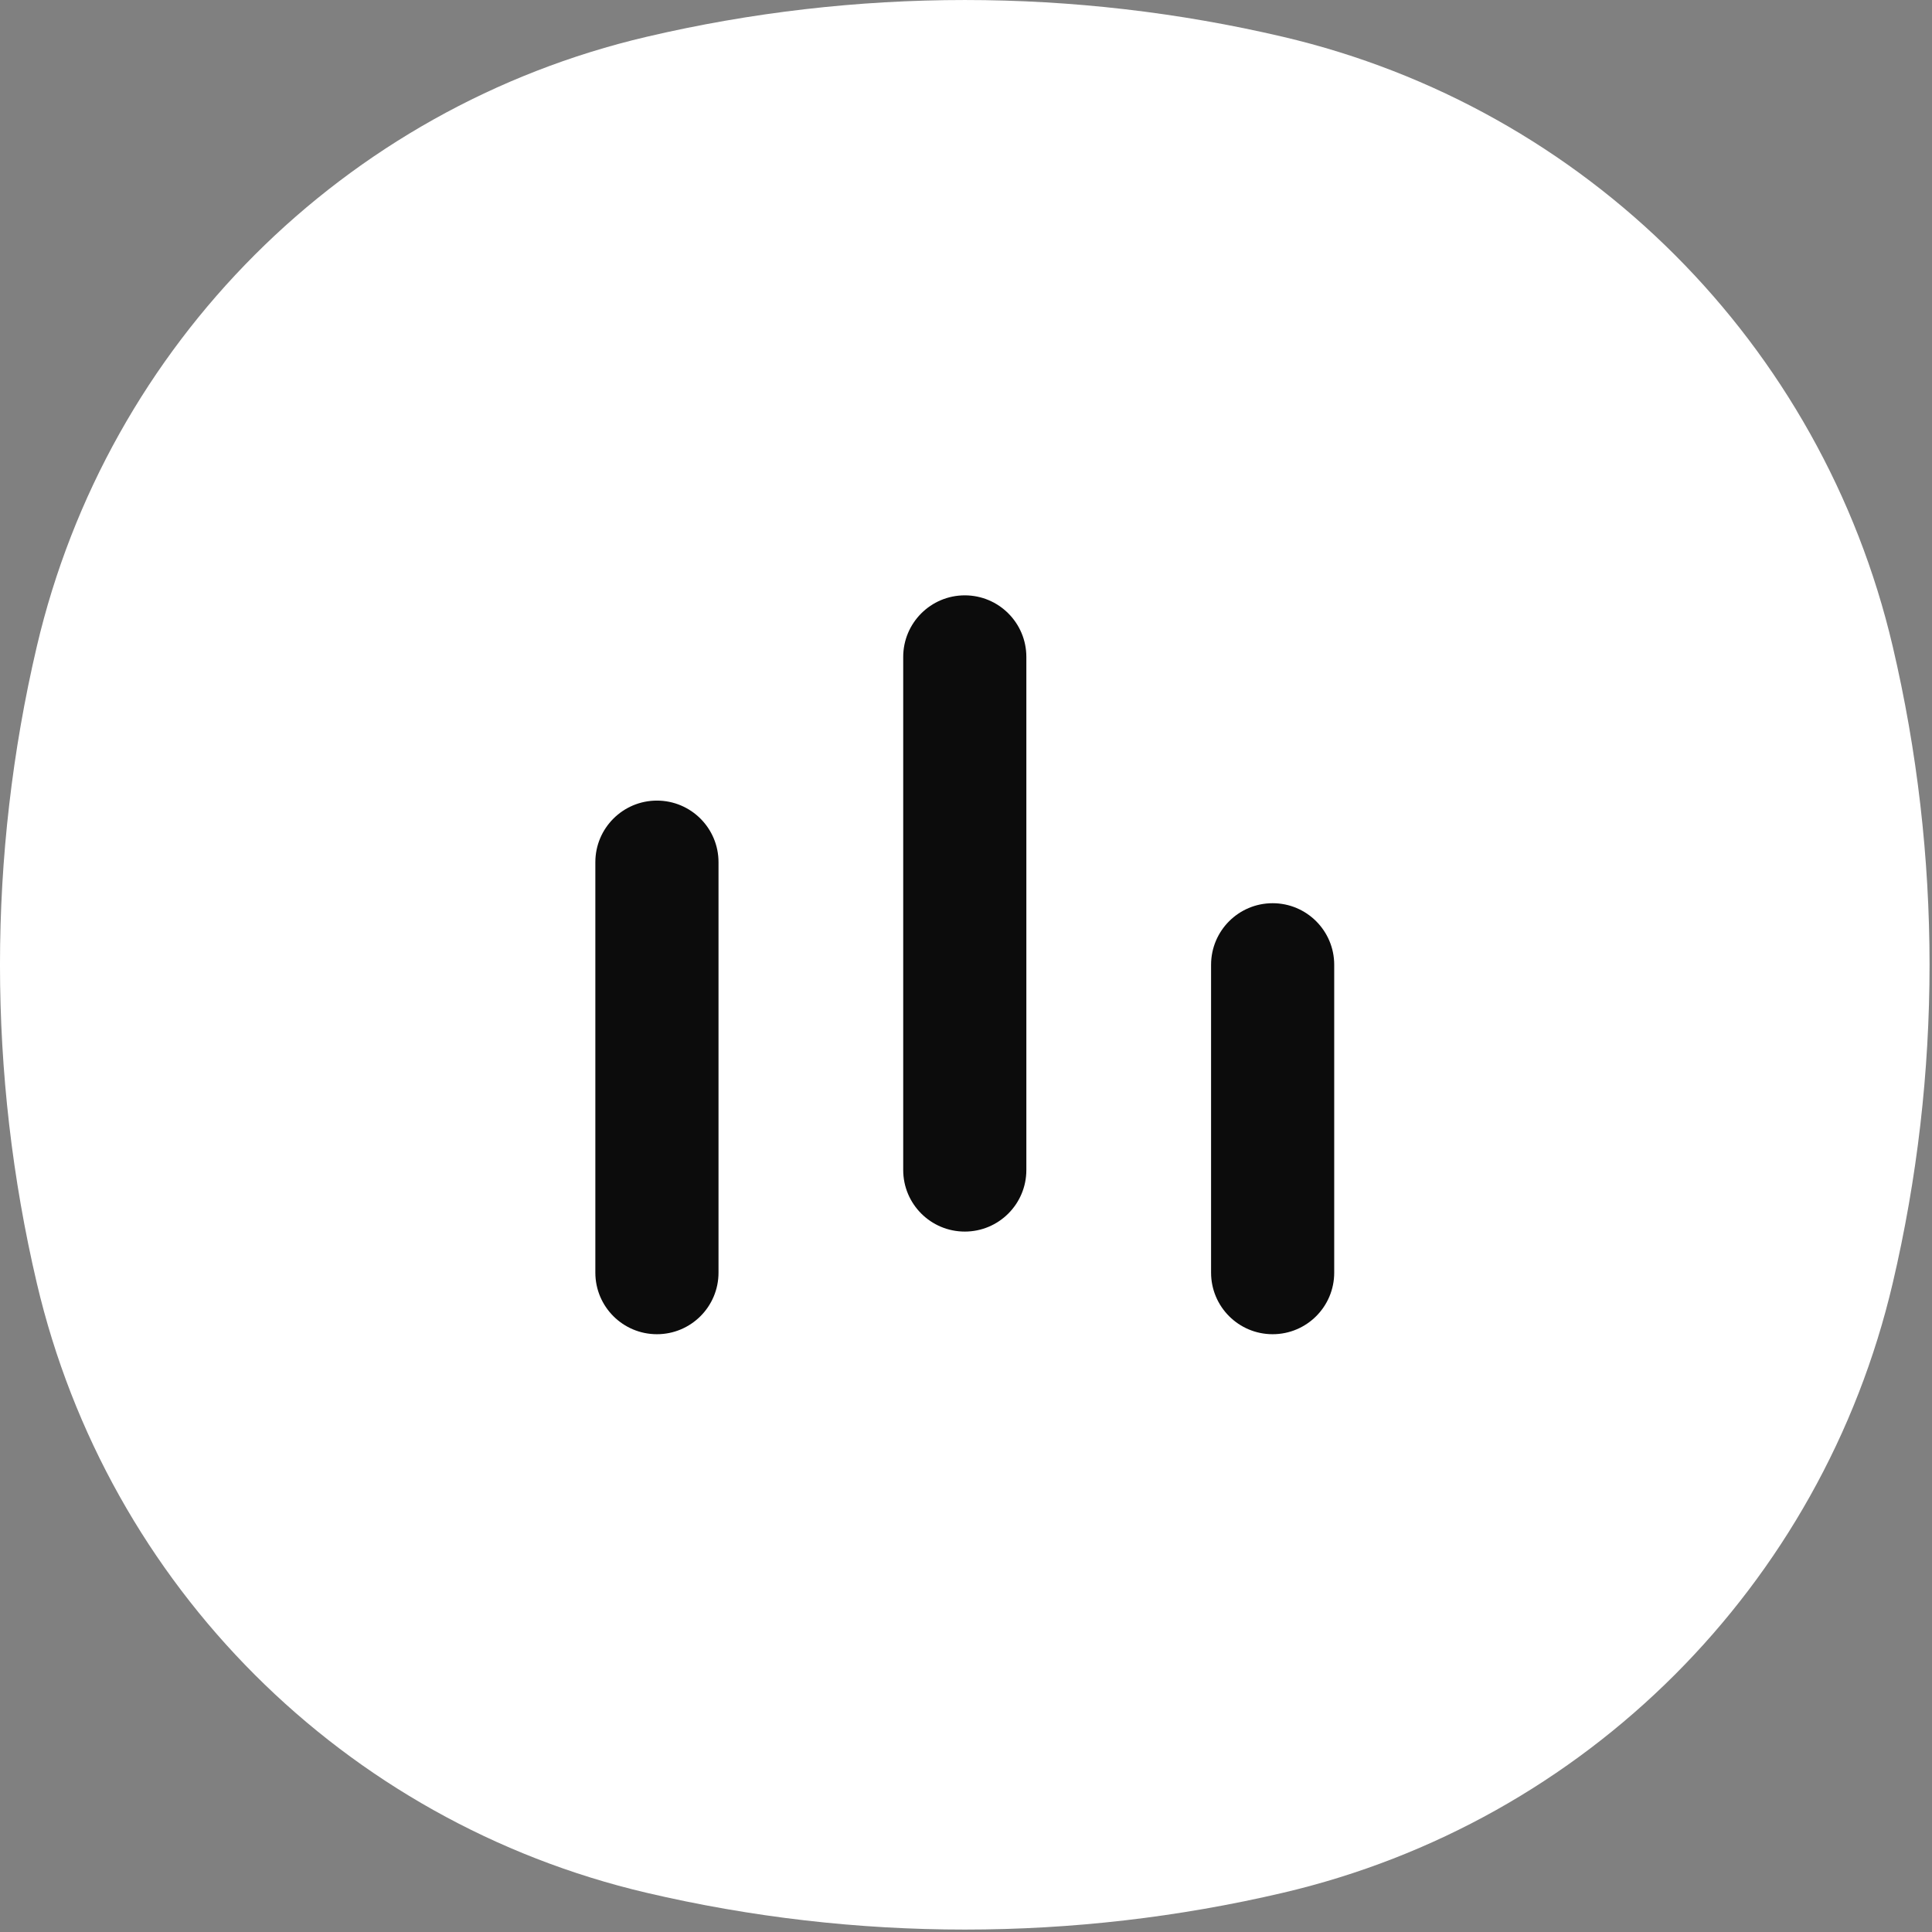 <?xml version="1.0" encoding="UTF-8"?>
<svg id="Layer_1" xmlns="http://www.w3.org/2000/svg" version="1.1" viewBox="0 0 800 800">
  <rect x="0" y="0" width="800" height="800" fill="#808080" stroke="none"/>
  <!-- Generator: Adobe Illustrator 29.5.1, SVG Export Plug-In . SVG Version: 2.1.0 Build 141)  -->
  <defs>
    <style>
      .st0 {
        fill: #0c0c0c;
      }

      .st1 {
        fill: #fff;
        fill-rule: evenodd;
      }
    </style>
  </defs>
  <rect class="st0" x="188" y="155" width="434" height="461"/>
  <path class="st1" d="M267.65,15.26c86.72-20.34,176.97-20.34,263.69,0,125.23,29.38,223.02,127.16,252.39,252.4,20.34,86.72,20.34,176.97,0,263.69-29.38,125.23-127.16,223.02-252.39,252.39-86.72,20.34-176.97,20.34-263.69,0-125.24-29.38-223.02-127.16-252.4-252.39-20.34-86.72-20.34-176.97,0-263.69C44.63,142.42,142.42,44.63,267.65,15.26ZM424.99,272.02c0-14.08-11.41-25.5-25.49-25.5s-25.5,11.42-25.5,25.5v212.46c0,14.08,11.42,25.49,25.5,25.49s25.49-11.41,25.49-25.49v-212.46h0ZM297.52,357.01c0-14.08-11.42-25.5-25.5-25.5s-25.5,11.42-25.5,25.5v169.97c0,14.08,11.42,25.49,25.5,25.49s25.5-11.41,25.5-25.49v-169.97h0ZM552.47,399.5c0-14.08-11.41-25.5-25.5-25.5s-25.49,11.42-25.49,25.5v127.48c0,14.08,11.41,25.49,25.49,25.49s25.5-11.41,25.5-25.49v-127.48h0Z"/>
</svg>